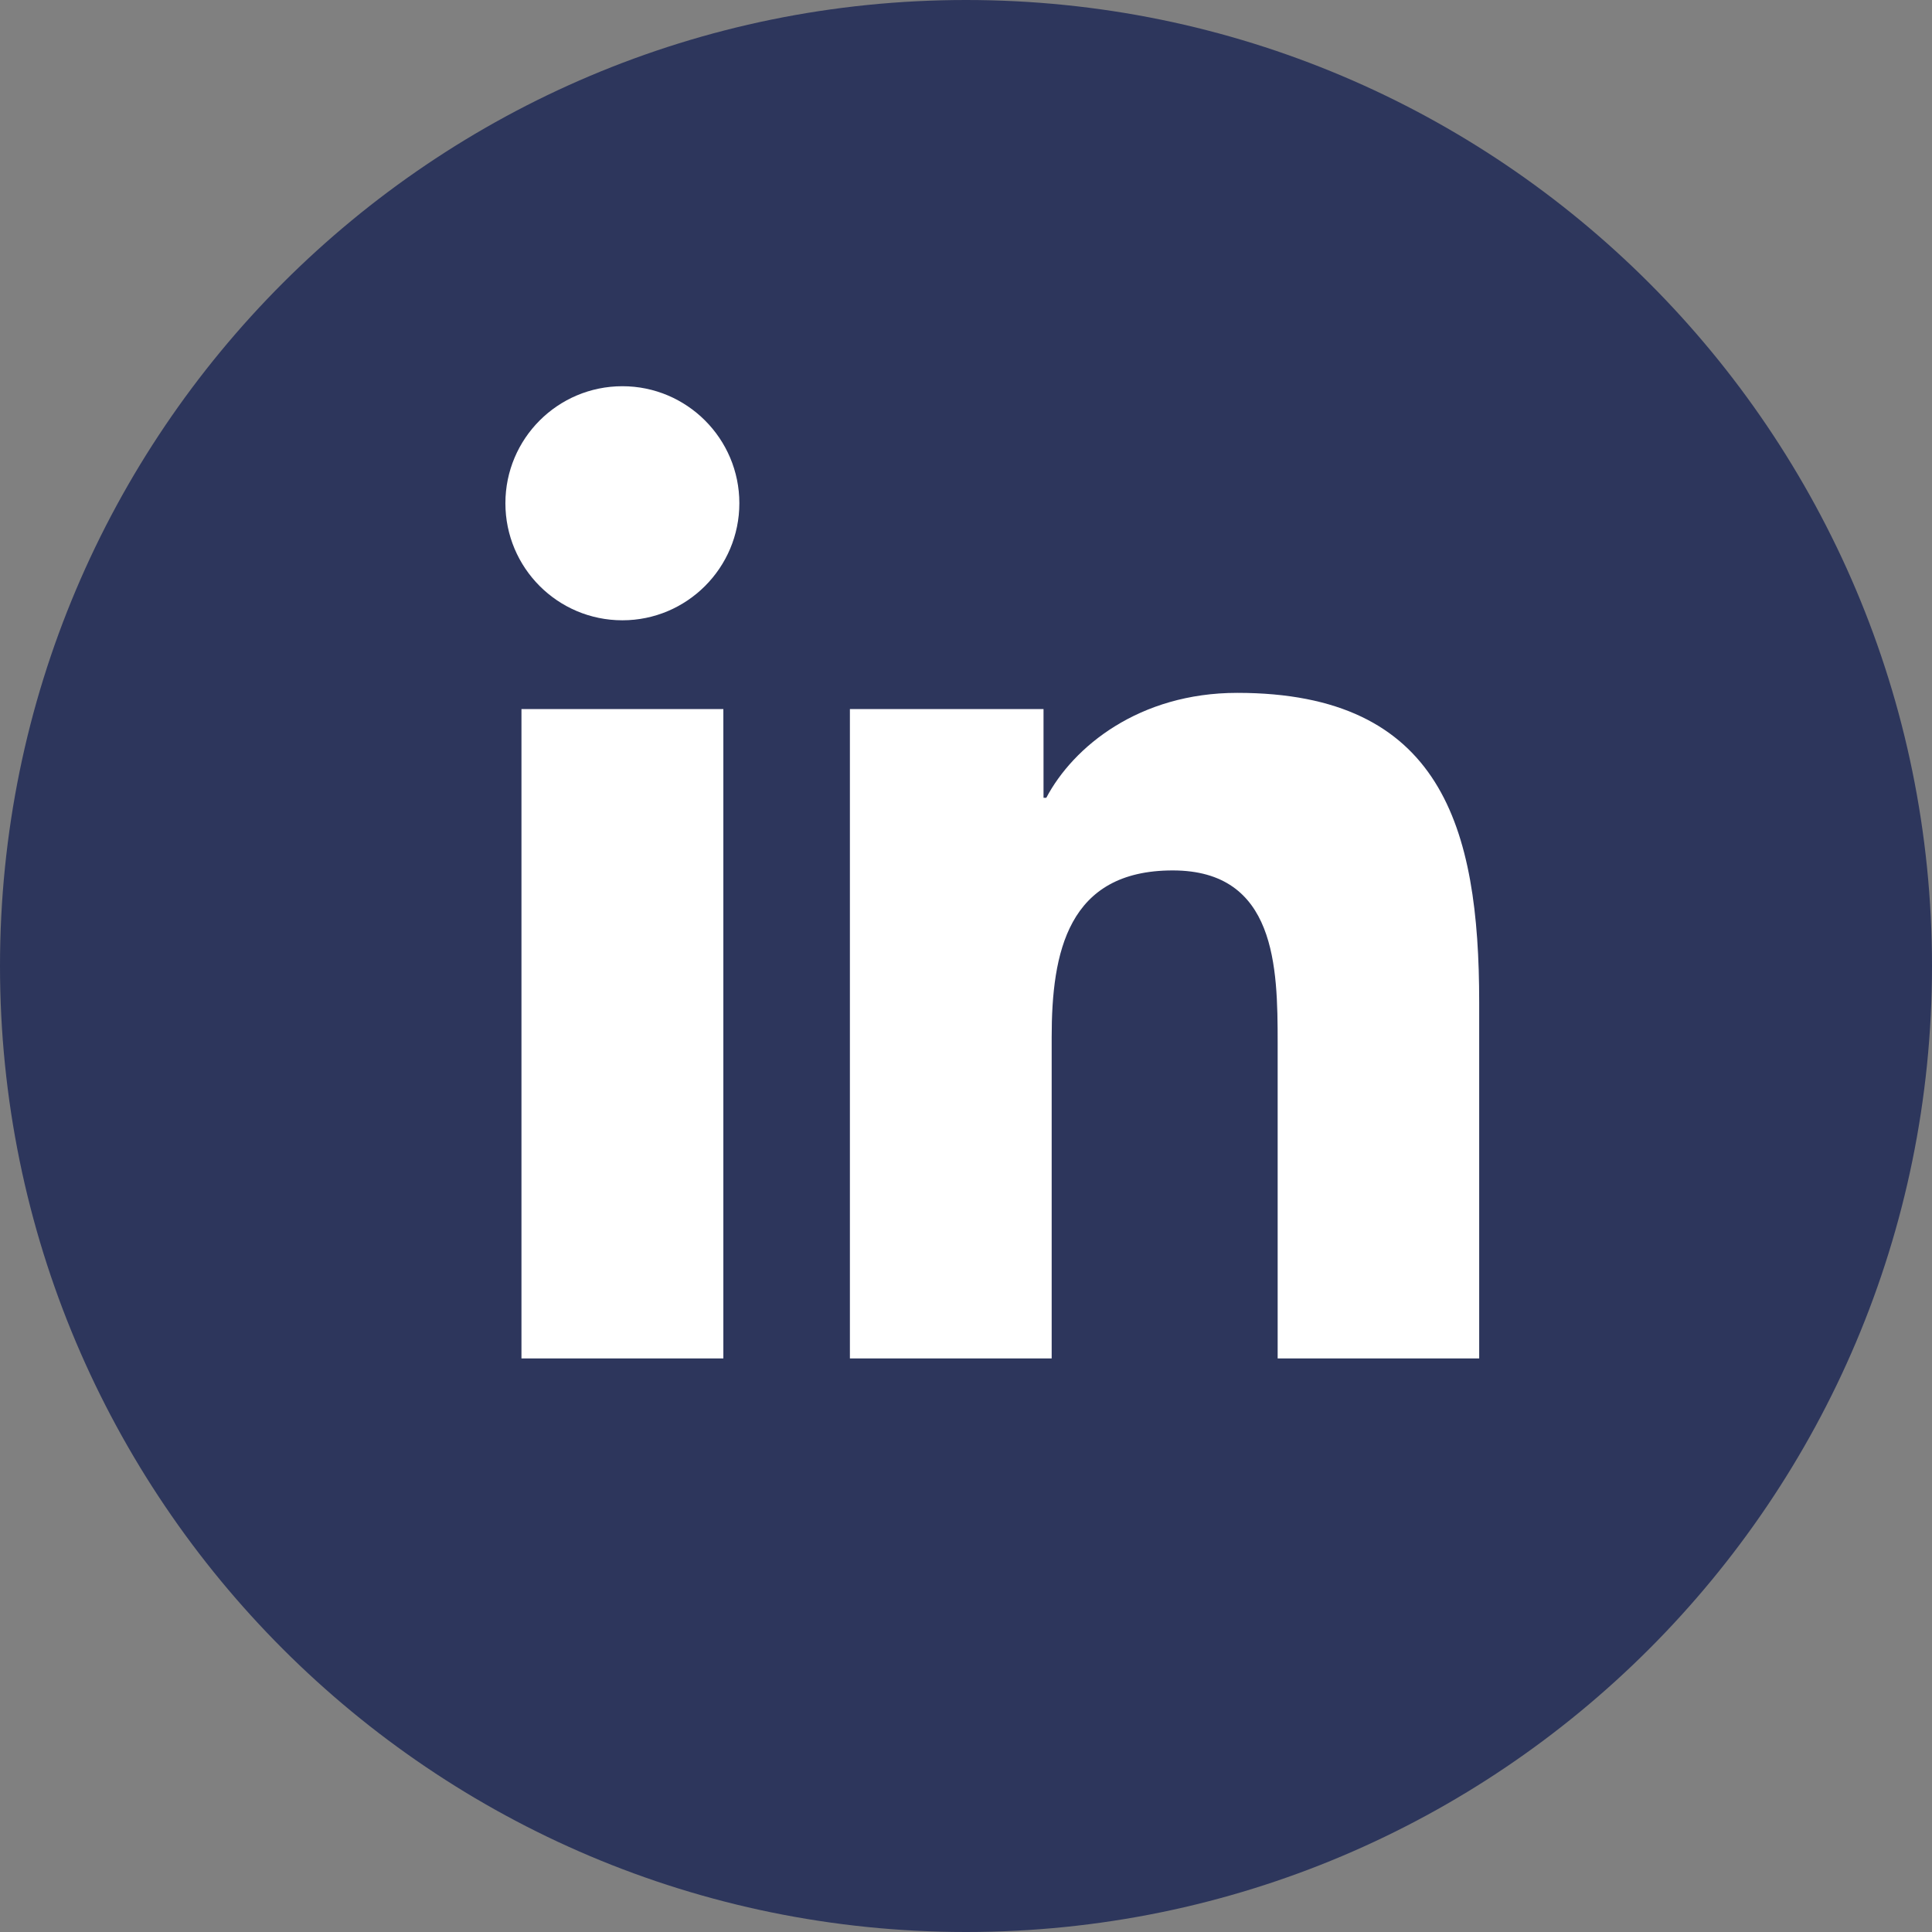 <svg xmlns="http://www.w3.org/2000/svg" width="32" height="32" fill="none" viewBox="0 0 32 32"><rect x="0" y="0" width="32" height="32" fill="#808080" stroke="none"/><path fill="#2D365C" fill-rule="evenodd" d="M16 32C7.163 32 0 24.837 0 16C0 7.163 7.163 0 16 0C24.837 0 32 7.163 32 16C32 24.837 24.837 32 16 32Z" clip-rule="evenodd"/><path fill="#fff" d="M24.5 22.5V16.6C24.5 13.703 23.876 11.476 20.493 11.476C18.867 11.476 17.776 12.368 17.33 13.214H17.284V11.744H14.077V22.5H17.419V17.18C17.419 15.776 17.684 14.417 19.424 14.417C21.137 14.417 21.162 16.022 21.162 17.269V22.5H24.5ZM10.309 10.274C11.377 10.274 12.246 9.405 12.246 8.335C12.246 7.266 11.377 6.397 10.309 6.397C9.237 6.397 8.371 7.266 8.371 8.335C8.371 9.405 9.237 10.274 10.309 10.274ZM8.637 22.5H11.981V11.744H8.637V22.5Z"/></svg>